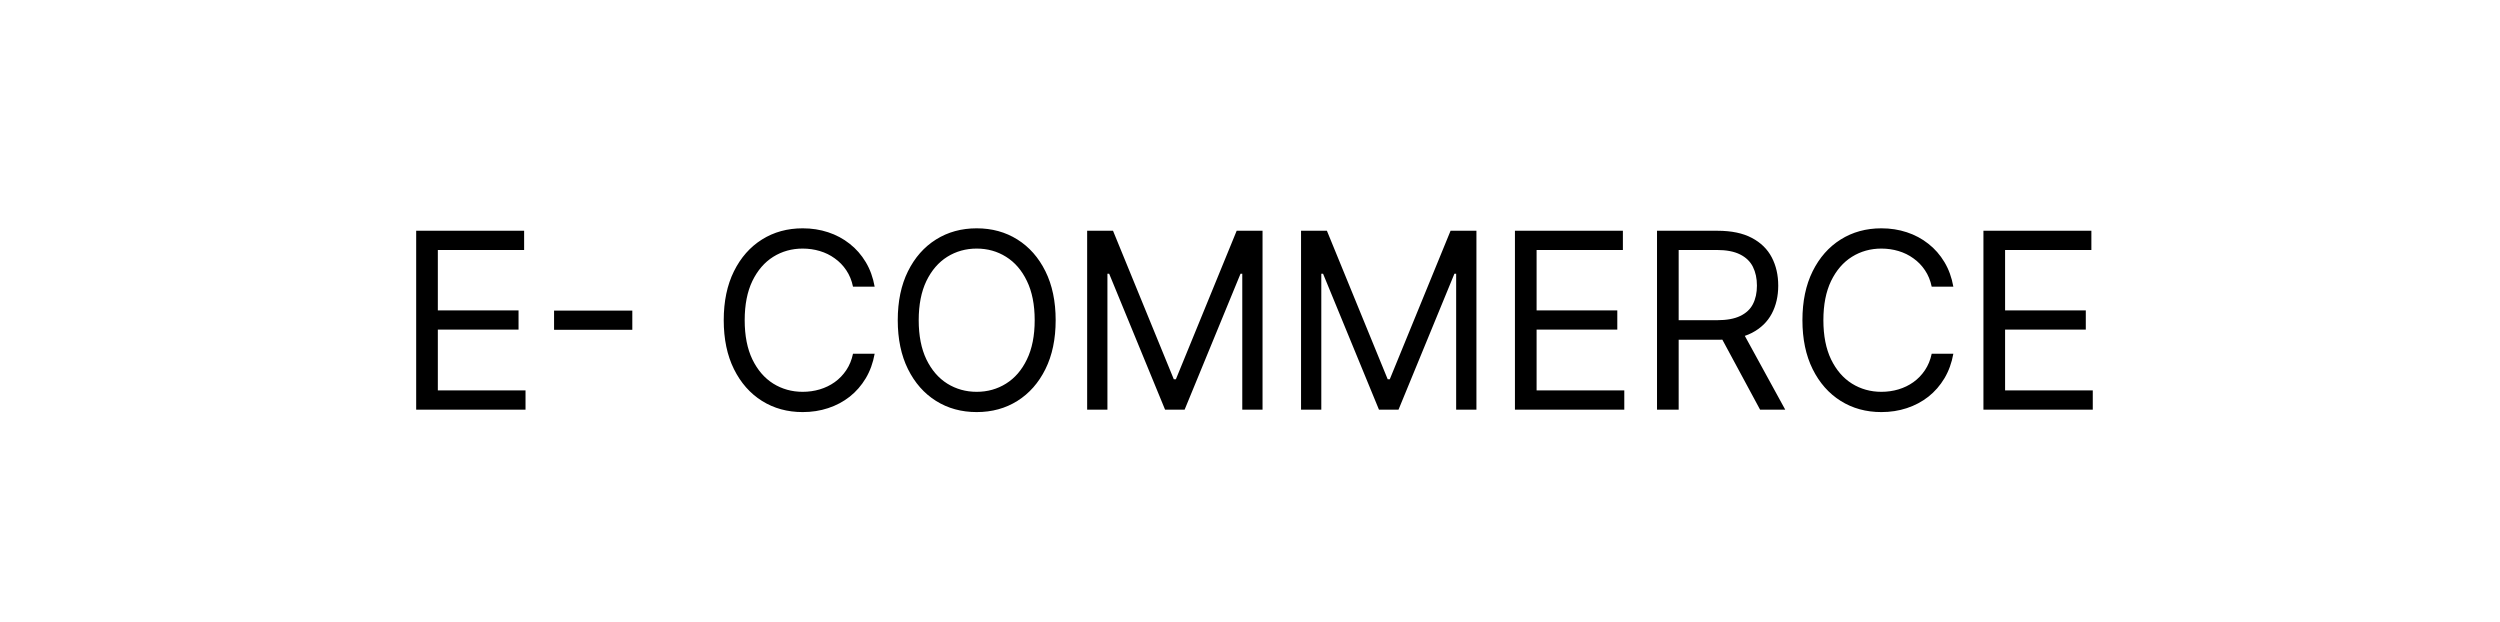 <svg width="201" height="50" viewBox="0 0 201 50" fill="none" xmlns="http://www.w3.org/2000/svg">
<g filter="url(#filter0_i_606_126)">
<rect y="0.408" width="200.935" height="48.919" rx="24.459" fill="white"/>
</g>
<path d="M33.461 32.935V18.553H42.14V20.098H35.202V24.958H41.691V26.502H35.202V31.39H42.252V32.935H33.461ZM50.838 24.972V26.517H44.547V24.972H50.838ZM70.322 23.048H68.581C68.478 22.547 68.297 22.107 68.04 21.727C67.787 21.348 67.478 21.03 67.113 20.772C66.752 20.51 66.352 20.314 65.912 20.183C65.472 20.052 65.013 19.986 64.536 19.986C63.665 19.986 62.876 20.206 62.169 20.646C61.467 21.086 60.908 21.734 60.491 22.591C60.079 23.448 59.873 24.499 59.873 25.744C59.873 26.989 60.079 28.04 60.491 28.897C60.908 29.754 61.467 30.402 62.169 30.842C62.876 31.282 63.665 31.502 64.536 31.502C65.013 31.502 65.472 31.437 65.912 31.306C66.352 31.174 66.752 30.98 67.113 30.723C67.478 30.461 67.787 30.14 68.04 29.761C68.297 29.377 68.478 28.937 68.581 28.441H70.322C70.191 29.175 69.952 29.833 69.606 30.414C69.259 30.994 68.829 31.488 68.314 31.895C67.799 32.298 67.221 32.605 66.579 32.815C65.942 33.026 65.261 33.131 64.536 33.131C63.309 33.131 62.218 32.832 61.263 32.233C60.308 31.633 59.557 30.781 59.009 29.676C58.462 28.572 58.188 27.261 58.188 25.744C58.188 24.227 58.462 22.916 59.009 21.812C59.557 20.707 60.308 19.855 61.263 19.256C62.218 18.656 63.309 18.357 64.536 18.357C65.261 18.357 65.942 18.462 66.579 18.673C67.221 18.883 67.799 19.192 68.314 19.6C68.829 20.002 69.259 20.494 69.606 21.074C69.952 21.65 70.191 22.308 70.322 23.048ZM84.875 25.744C84.875 27.261 84.601 28.572 84.053 29.676C83.505 30.781 82.754 31.633 81.799 32.233C80.844 32.832 79.753 33.131 78.527 33.131C77.3 33.131 76.21 32.832 75.254 32.233C74.299 31.633 73.548 30.781 73 29.676C72.453 28.572 72.179 27.261 72.179 25.744C72.179 24.227 72.453 22.916 73 21.812C73.548 20.707 74.299 19.855 75.254 19.256C76.21 18.656 77.3 18.357 78.527 18.357C79.753 18.357 80.844 18.656 81.799 19.256C82.754 19.855 83.505 20.707 84.053 21.812C84.601 22.916 84.875 24.227 84.875 25.744ZM83.189 25.744C83.189 24.499 82.981 23.448 82.564 22.591C82.153 21.734 81.593 21.086 80.886 20.646C80.184 20.206 79.397 19.986 78.527 19.986C77.656 19.986 76.867 20.206 76.16 20.646C75.458 21.086 74.899 21.734 74.482 22.591C74.07 23.448 73.864 24.499 73.864 25.744C73.864 26.989 74.07 28.04 74.482 28.897C74.899 29.754 75.458 30.402 76.16 30.842C76.867 31.282 77.656 31.502 78.527 31.502C79.397 31.502 80.184 31.282 80.886 30.842C81.593 30.402 82.153 29.754 82.564 28.897C82.981 28.04 83.189 26.989 83.189 25.744ZM87.407 18.553H89.486L94.373 30.491H94.542L99.429 18.553H101.508V32.935H99.879V22.008H99.738L95.244 32.935H93.671L89.177 22.008H89.037V32.935H87.407V18.553ZM104.604 18.553H106.683L111.57 30.491H111.739L116.626 18.553H118.705V32.935H117.075V22.008H116.935L112.441 32.935H110.868L106.374 22.008H106.233V32.935H104.604V18.553ZM121.801 32.935V18.553H130.48V20.098H123.542V24.958H130.031V26.502H123.542V31.39H130.593V32.935H121.801ZM133.224 32.935V18.553H138.083C139.206 18.553 140.129 18.745 140.85 19.129C141.57 19.508 142.104 20.03 142.451 20.695C142.797 21.36 142.97 22.116 142.97 22.963C142.97 23.811 142.797 24.562 142.451 25.217C142.104 25.873 141.573 26.388 140.857 26.762C140.14 27.132 139.225 27.317 138.111 27.317H134.179V25.744H138.055C138.823 25.744 139.44 25.632 139.909 25.407C140.381 25.182 140.723 24.864 140.934 24.452C141.149 24.035 141.257 23.539 141.257 22.963C141.257 22.387 141.149 21.884 140.934 21.453C140.718 21.023 140.374 20.691 139.902 20.456C139.429 20.218 138.804 20.098 138.027 20.098H134.965V32.935H133.224ZM139.993 26.474L143.532 32.935H141.51L138.027 26.474H139.993ZM157.049 23.048H155.308C155.205 22.547 155.024 22.107 154.767 21.727C154.514 21.348 154.205 21.03 153.84 20.772C153.48 20.51 153.079 20.314 152.639 20.183C152.199 20.052 151.74 19.986 151.263 19.986C150.392 19.986 149.603 20.206 148.896 20.646C148.194 21.086 147.635 21.734 147.218 22.591C146.806 23.448 146.6 24.499 146.6 25.744C146.6 26.989 146.806 28.04 147.218 28.897C147.635 29.754 148.194 30.402 148.896 30.842C149.603 31.282 150.392 31.502 151.263 31.502C151.74 31.502 152.199 31.437 152.639 31.306C153.079 31.174 153.48 30.98 153.84 30.723C154.205 30.461 154.514 30.14 154.767 29.761C155.024 29.377 155.205 28.937 155.308 28.441H157.049C156.918 29.175 156.679 29.833 156.333 30.414C155.986 30.994 155.556 31.488 155.041 31.895C154.526 32.298 153.948 32.605 153.306 32.815C152.67 33.026 151.988 33.131 151.263 33.131C150.036 33.131 148.946 32.832 147.991 32.233C147.036 31.633 146.284 30.781 145.736 29.676C145.189 28.572 144.915 27.261 144.915 25.744C144.915 24.227 145.189 22.916 145.736 21.812C146.284 20.707 147.036 19.855 147.991 19.256C148.946 18.656 150.036 18.357 151.263 18.357C151.988 18.357 152.67 18.462 153.306 18.673C153.948 18.883 154.526 19.192 155.041 19.6C155.556 20.002 155.986 20.494 156.333 21.074C156.679 21.65 156.918 22.308 157.049 23.048ZM159.468 32.935V18.553H168.147V20.098H161.209V24.958H167.698V26.502H161.209V31.39H168.259V32.935H159.468Z" fill="black"/>
<defs>
<filter id="filter0_i_606_126" x="-10.96" y="-5.985" width="211.895" height="55.312" filterUnits="userSpaceOnUse" color-interpolation-filters="sRGB">
<feFlood flood-opacity="0" result="BackgroundImageFix"/>
<feBlend mode="normal" in="SourceGraphic" in2="BackgroundImageFix" result="shape"/>
<feColorMatrix in="SourceAlpha" type="matrix" values="0 0 0 0 0 0 0 0 0 0 0 0 0 0 0 0 0 0 127 0" result="hardAlpha"/>
<feOffset dx="-10.96" dy="-6.393"/>
<feGaussianBlur stdDeviation="13.152"/>
<feComposite in2="hardAlpha" operator="arithmetic" k2="-1" k3="1"/>
<feColorMatrix type="matrix" values="0 0 0 0 0.19 0 0 0 0 0.854 0 0 0 0 1 0 0 0 0.52 0"/>
<feBlend mode="normal" in2="shape" result="effect1_innerShadow_606_126"/>
</filter>
</defs>
</svg>
